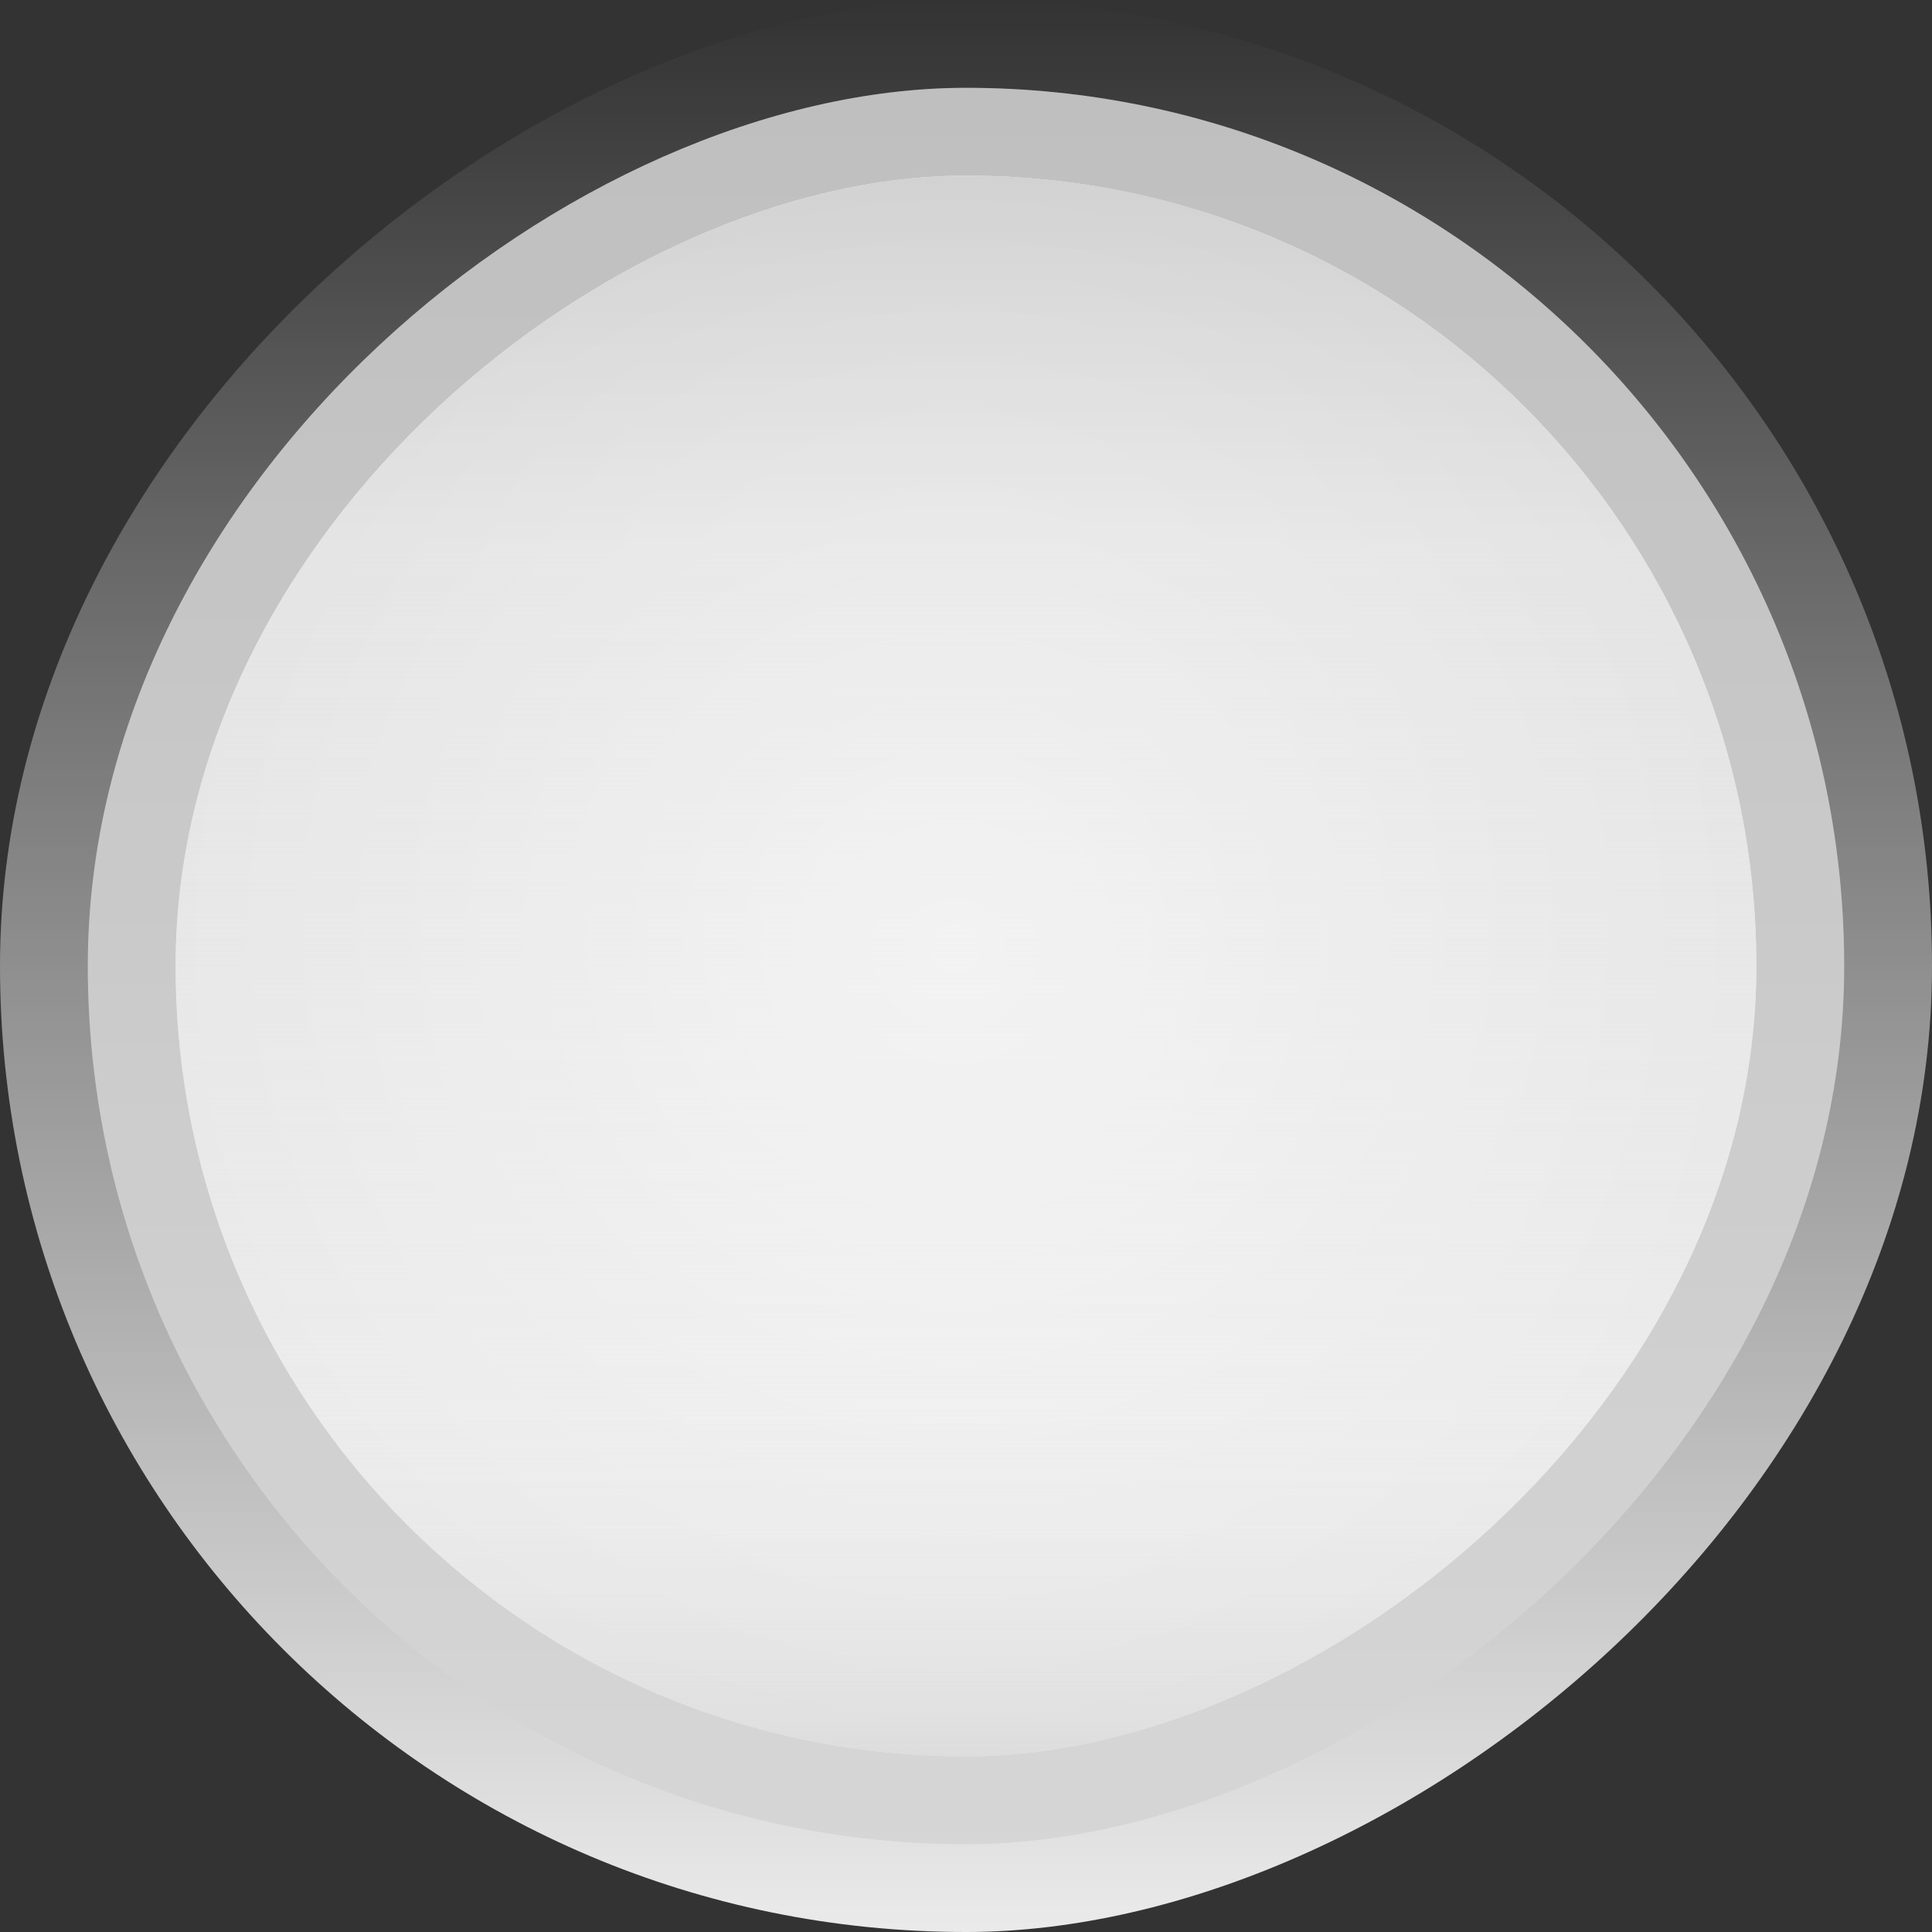 <svg xmlns="http://www.w3.org/2000/svg" xmlns:svg="http://www.w3.org/2000/svg" xmlns:xlink="http://www.w3.org/1999/xlink" id="svg3199" width="22" height="22" version="1.1"><rect width="100%" height="100%" fill="#333333" stroke="none"/><defs id="defs3201"><linearGradient id="linearGradient3878"><stop id="stop3880" offset="0" stop-color="#fff" stop-opacity=".8"/><stop id="stop3882" offset="1" stop-color="#fff" stop-opacity="0"/></linearGradient><linearGradient id="linearGradient3852"><stop id="stop3854" offset="0" stop-color="#c6c6c6" stop-opacity=".6"/><stop id="stop3856" offset="1" stop-color="#ddd" stop-opacity="0"/></linearGradient><linearGradient id="linearGradient3797"><stop id="stop3799" offset="0" stop-color="#afafaf" stop-opacity="1"/><stop id="stop3801" offset="1" stop-color="#ccc" stop-opacity="1"/></linearGradient><linearGradient id="linearGradient3836"><stop id="stop3838" offset="0" stop-color="#fff" stop-opacity="1"/><stop id="stop3840" offset="1" stop-color="#fff" stop-opacity="0"/></linearGradient><linearGradient id="linearGradient3859" x1="-543.362" x2="-521.362" y1="353.5" y2="353.5" gradientTransform="translate(3.9725524e-5,0)" gradientUnits="userSpaceOnUse" xlink:href="#linearGradient3836"/><linearGradient id="linearGradient3803" x1="-542.362" x2="-521.362" y1="353.5" y2="353.5" gradientTransform="matrix(0.952,0,0,0.909,1038.898,-674.864)" gradientUnits="userSpaceOnUse" xlink:href="#linearGradient3797"/><linearGradient id="linearGradient3833" x1="-541.362" x2="-537.362" y1="353.5" y2="353.5" gradientTransform="translate(8.0477188e-5,0)" gradientUnits="userSpaceOnUse" xlink:href="#linearGradient3852"/><linearGradient id="linearGradient3828-8-2"><stop id="stop3830-2-9" offset="0" stop-color="#ebebeb" stop-opacity="1"/><stop id="stop3832-1-8" offset="1" stop-color="#ebebeb" stop-opacity="1"/></linearGradient><linearGradient id="linearGradient3854-9" x1="-541.362" x2="-523.362" y1="353.5" y2="353.5" gradientTransform="translate(8.6167188e-5,0)" gradientUnits="userSpaceOnUse" xlink:href="#linearGradient3875-7"/><linearGradient id="linearGradient3875-7"><stop id="stop3877-7" offset="0" stop-color="#ddd" stop-opacity="0"/><stop id="stop3879-8" offset=".765" stop-color="#ddd" stop-opacity="1"/><stop id="stop3881-8" offset="1" stop-color="#c6c6c6" stop-opacity="1"/></linearGradient><linearGradient id="linearGradient3071" x1="-541.362" x2="-523.362" y1="353.5" y2="353.5" gradientTransform="translate(7.1007188e-5,0)" gradientUnits="userSpaceOnUse" xlink:href="#linearGradient3828-8-2"/><radialGradient id="radialGradient3876" cx="-535.862" cy="336.5" r="9.5" fx="-535.862" fy="336.5" gradientTransform="matrix(0.947,0,0,0.947,-24.703,34.711)" gradientUnits="userSpaceOnUse" xlink:href="#linearGradient3878"/></defs><g id="layer1" transform="translate(-342.5,-521.362)"><rect id="rect3029-7-6" width="22" height="22" x="-543.362" y="342.5" fill="url(#linearGradient3859)" fill-opacity="1" stroke="none" opacity=".9" rx="11" ry="11" transform="matrix(0,-1,1,0,0,0)"/><rect id="rect3029-7-6-4" width="20" height="20" x="522.362" y="-363.5" fill="url(#linearGradient3803)" fill-opacity="1" stroke="none" rx="11" ry="11" transform="matrix(0,1,-1,0,0,0)"/><rect id="rect3029-7-6-4-3-5-0" width="18" height="18" x="-541.362" y="344.5" fill="url(#linearGradient3071)" fill-opacity="1" stroke="none" rx="9" ry="9" transform="matrix(0,-1,1,0,0,0)"/><rect id="rect3029-7-6-4-3-5-6-0" width="18" height="18" x="-541.362" y="344.5" fill="url(#linearGradient3854-9)" fill-opacity="1" stroke="none" rx="9" ry="9" transform="matrix(0,-1,1,0,0,0)"/><rect id="rect3029-7-6-4-3-7" width="18" height="18" x="-541.362" y="344.5" fill="url(#linearGradient3833)" fill-opacity="1" stroke="none" rx="9" ry="9" transform="matrix(0,-1,1,0,0,0)"/><rect id="rect3029-7-6-4-3-7-5" width="18" height="18" x="-541.362" y="344.5" fill="url(#radialGradient3876)" fill-opacity="1" stroke="none" opacity=".6" rx="9" ry="9" transform="matrix(0,-1,1,0,0,0)"/><rect id="rect3029-7-6-4-4" width="20" height="20" x="522.362" y="-363.5" fill="#fff" fill-opacity="1" stroke="none" opacity=".2" rx="11" ry="11" transform="matrix(0,1,-1,0,0,0)"/></g></svg>